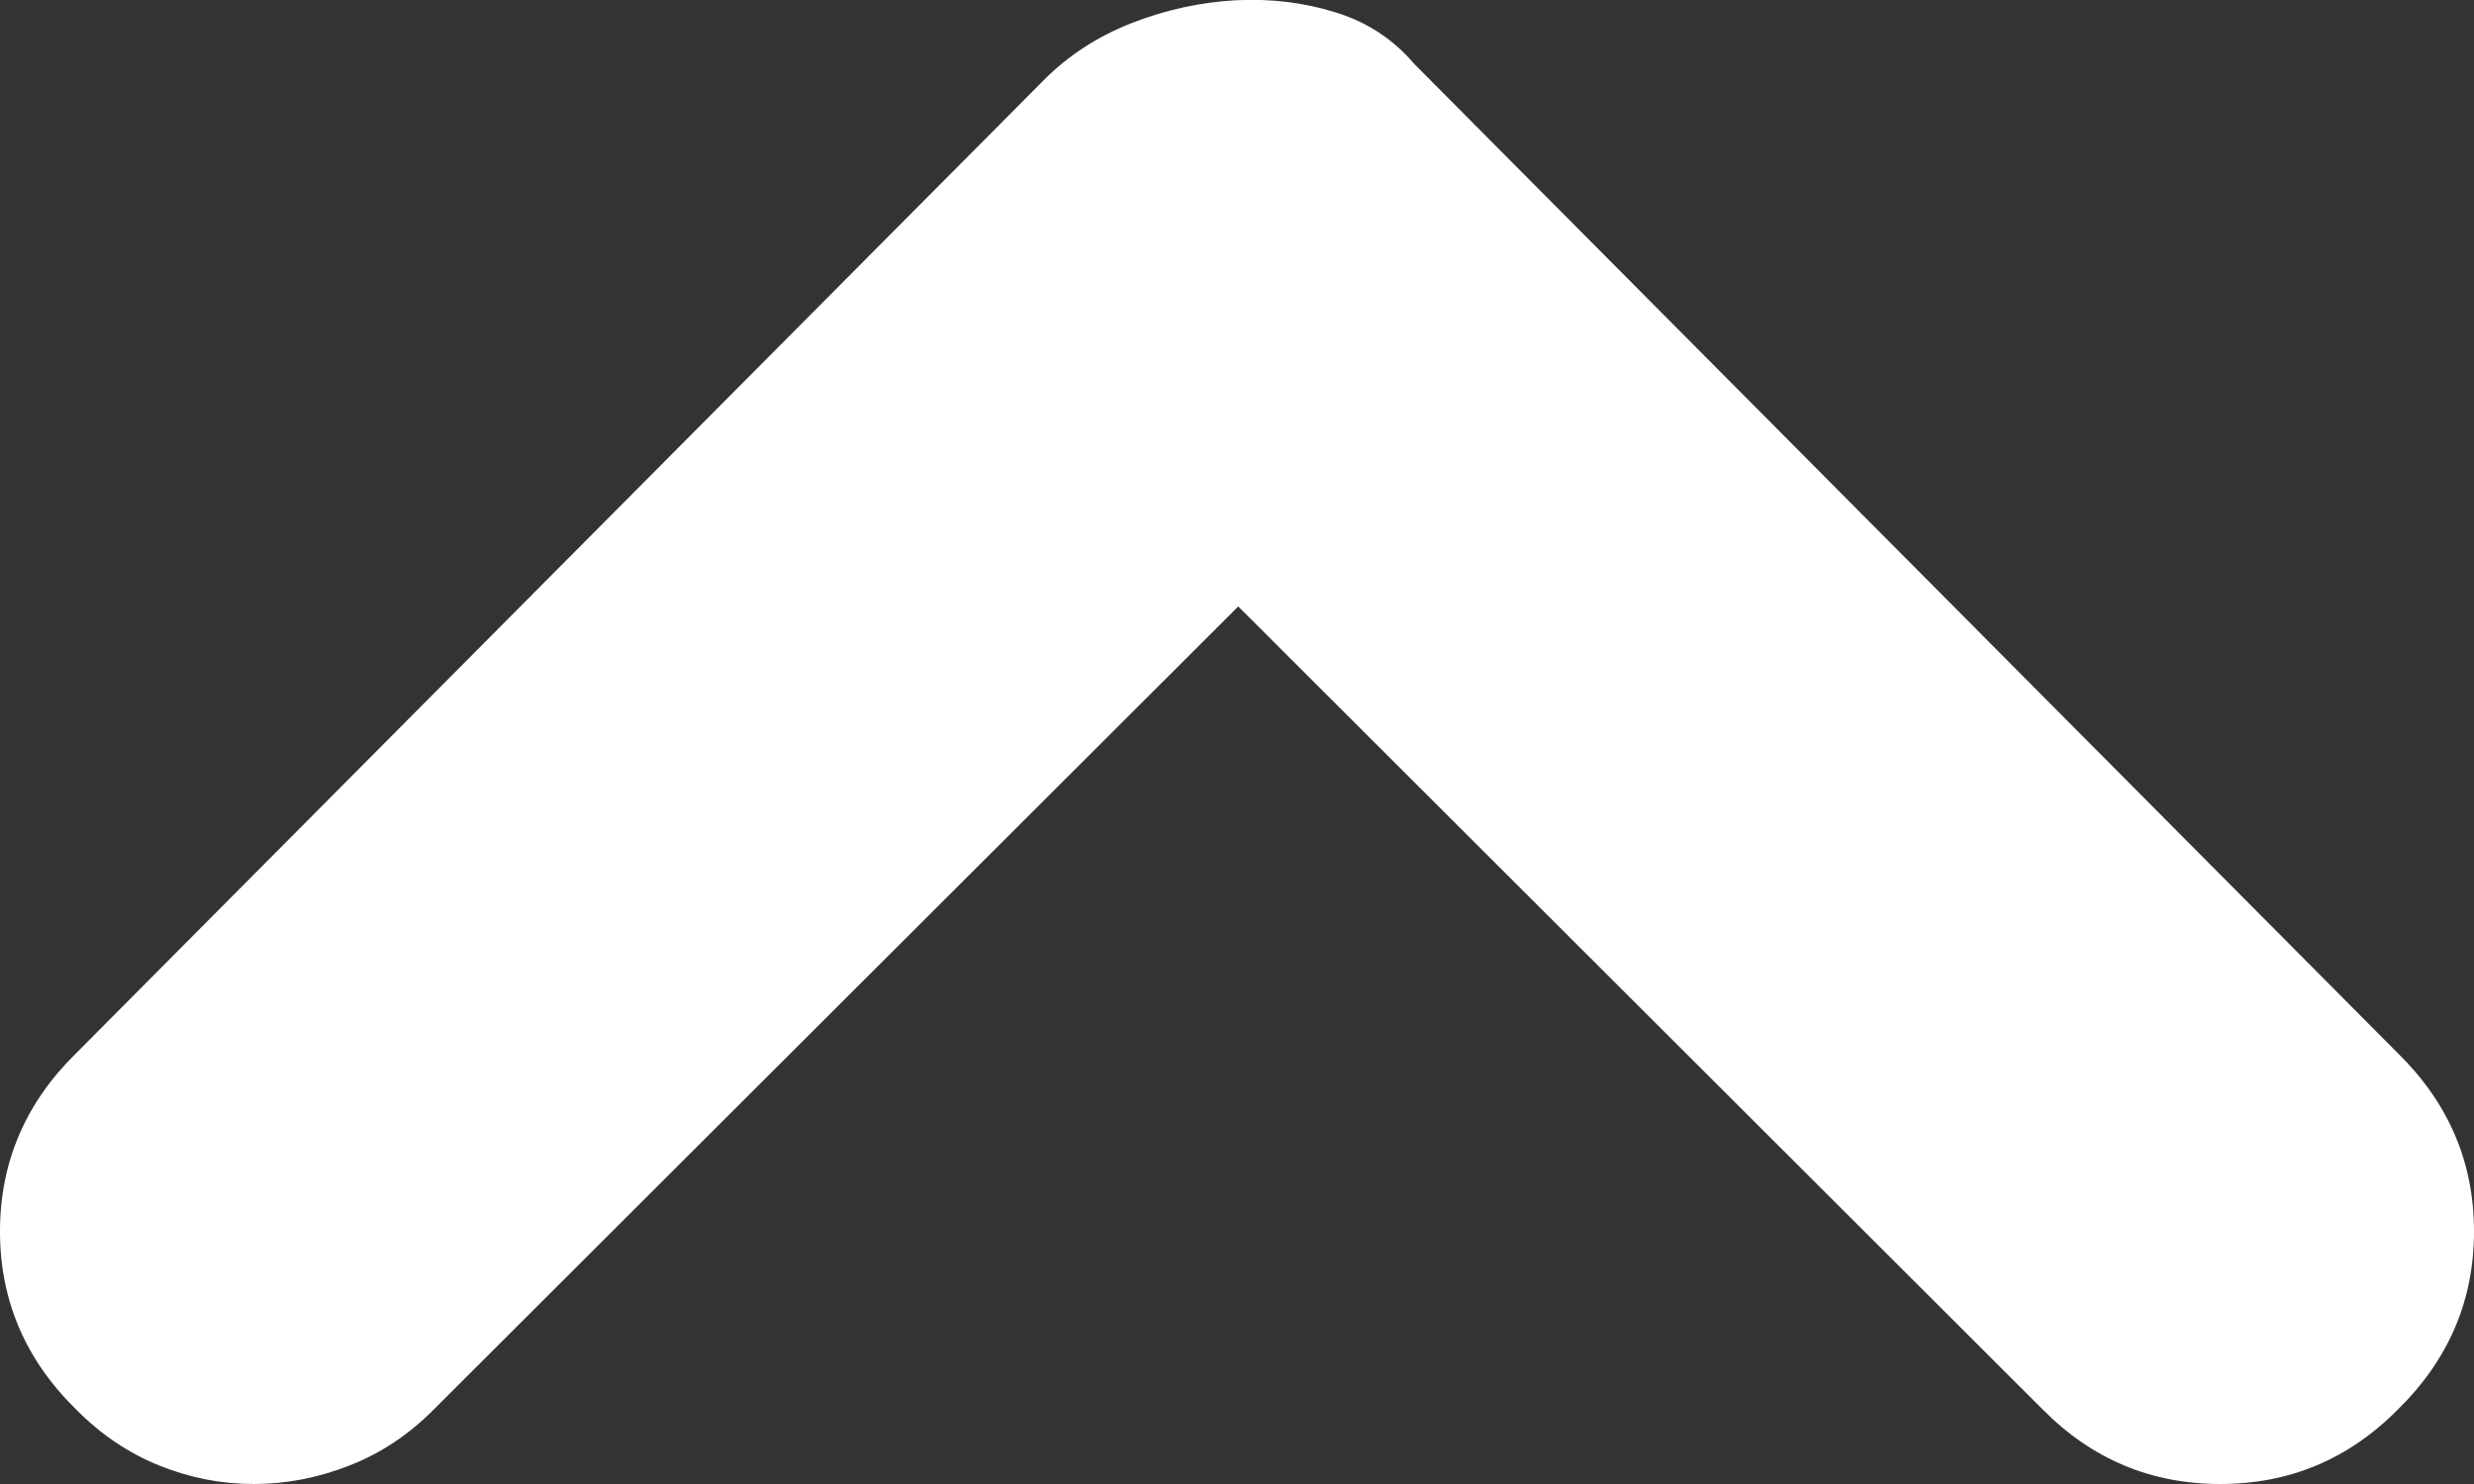 <svg 
 xmlns="http://www.w3.org/2000/svg"
 xmlns:xlink="http://www.w3.org/1999/xlink"
 width="10px" height="6px">
<rect width="100%" height="100%" fill="#333333" stroke="none"/>
<path fill-rule="evenodd"  fill="rgb(255, 255, 255)"
 d="M8.257,5.699 C8.456,5.900 8.695,6.000 8.974,6.000 C9.254,6.000 9.493,5.900 9.692,5.699 C9.897,5.498 10.000,5.258 10.000,4.979 C10.000,4.699 9.897,4.459 9.692,4.258 L5.717,0.259 C5.632,0.159 5.526,0.089 5.398,0.050 C5.271,0.010 5.136,-0.006 4.995,0.001 C4.853,0.009 4.713,0.039 4.575,0.093 C4.437,0.147 4.318,0.224 4.219,0.324 L0.308,4.258 C0.103,4.459 0.000,4.699 0.000,4.979 C0.000,5.258 0.103,5.498 0.308,5.699 C0.407,5.799 0.519,5.875 0.643,5.925 C0.767,5.975 0.894,6.000 1.026,6.000 C1.157,6.000 1.286,5.975 1.413,5.925 C1.541,5.875 1.654,5.799 1.753,5.699 L5.005,2.452 L8.257,5.699 Z"/>
</svg>
